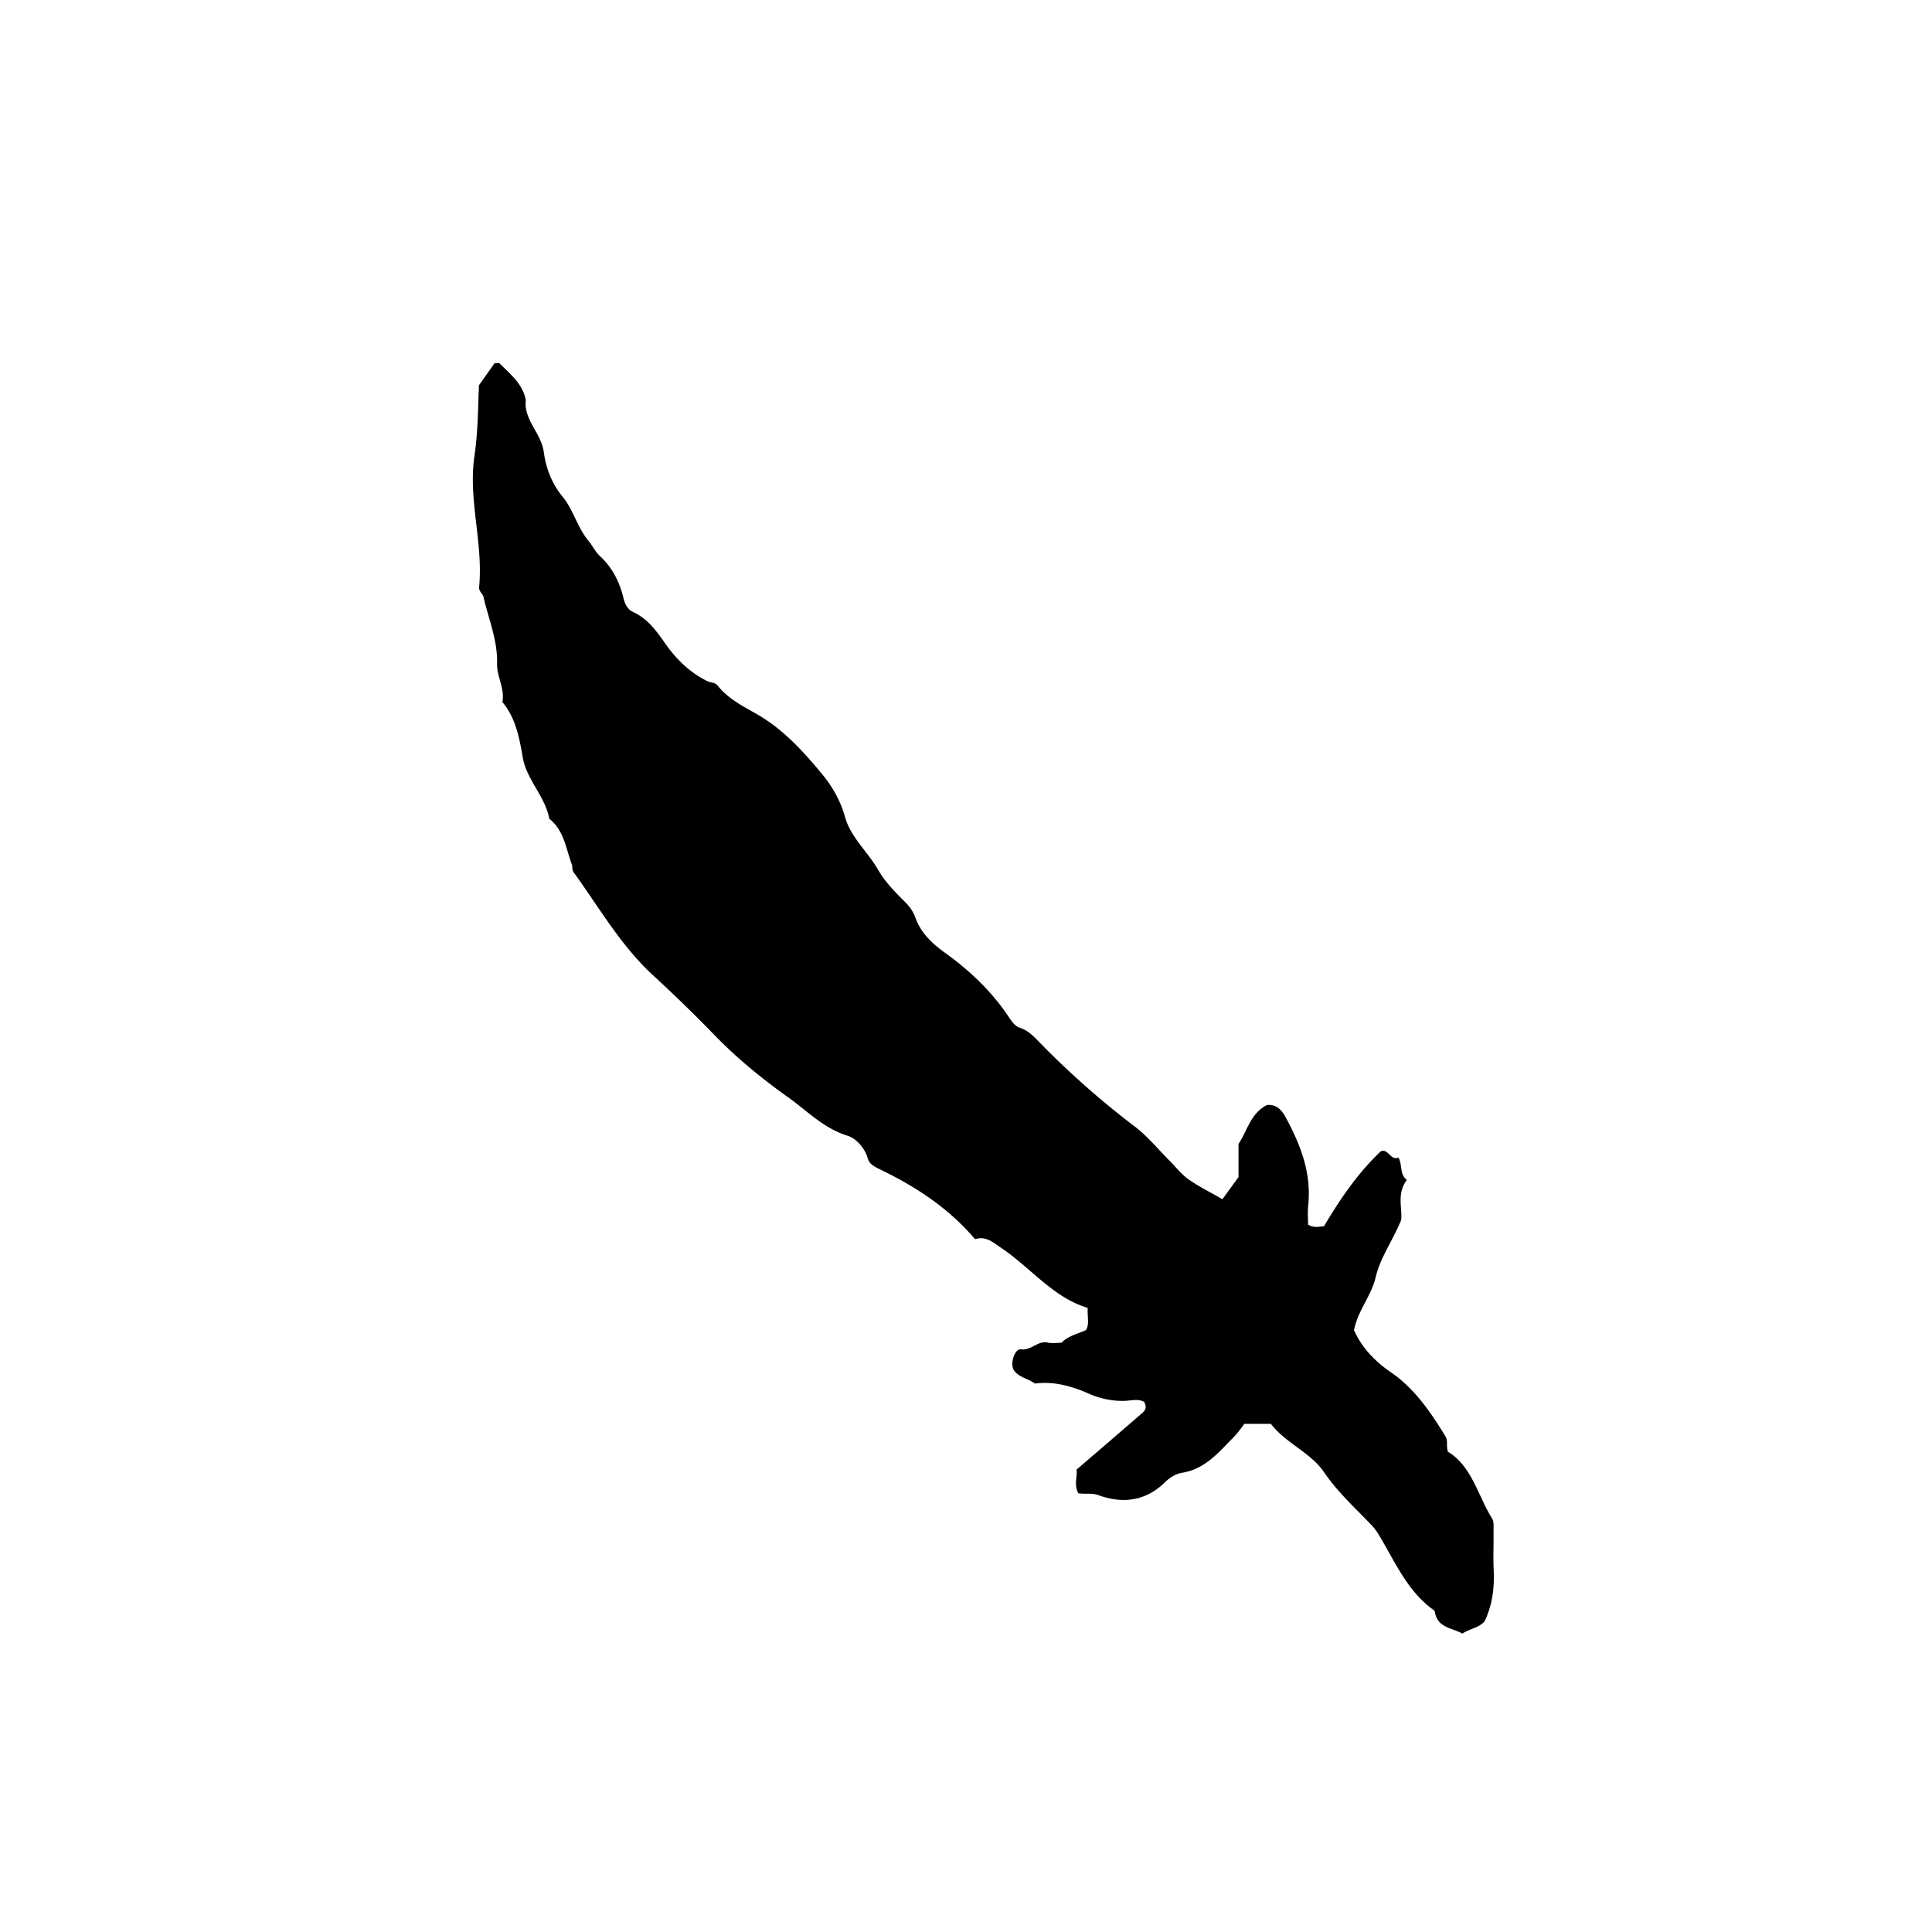 <svg xmlns="http://www.w3.org/2000/svg" xml:space="preserve" width="72px" height="72px" viewBox="0 0 72 72">
    <path fill="currentColor" d="M47.362 53.063h-.987c-.09.112-.229.323-.403.499-.559.564-1.062 1.193-1.939 1.327-.174.026-.425.158-.612.344-.703.697-1.564.823-2.477.49-.252-.092-.486-.033-.758-.073-.177-.32-.021-.671-.069-.879.843-.726 1.608-1.38 2.368-2.04.128-.111.303-.221.155-.483-.222-.138-.516-.041-.789-.04a3.1 3.1 0 0 1-1.292-.279c-.622-.271-1.296-.464-1.988-.366-.261-.189-.594-.229-.785-.495-.152-.228.013-.812.266-.782.394.046.622-.335.995-.252.17.038.354.006.511.006.266-.269.61-.328.919-.476.125-.229.042-.479.058-.822-1.298-.392-2.134-1.512-3.244-2.251-.263-.175-.547-.446-.954-.309-.979-1.16-2.215-1.964-3.557-2.61-.205-.1-.388-.203-.44-.396-.114-.419-.459-.76-.749-.849-.891-.271-1.505-.925-2.213-1.429-.963-.685-1.894-1.443-2.717-2.289a56 56 0 0 0-2.307-2.247c-1.219-1.118-2.021-2.536-2.972-3.849-.076-.104-.036-.204-.071-.296-.223-.595-.288-1.27-.84-1.704-.154-.839-.845-1.448-.99-2.289-.127-.735-.26-1.464-.759-2.061.098-.5-.21-.954-.197-1.422.024-.883-.319-1.672-.508-2.5-.025-.113-.177-.2-.161-.364.157-1.635-.412-3.258-.176-4.871.144-.986.133-1.958.171-2.651l.581-.82c.111 0 .163-.016.181.002.389.393.84.742.972 1.323.016.068 0 .144.002.215.026.663.59 1.107.68 1.779.076.574.287 1.154.697 1.652.401.487.549 1.145.971 1.654.137.165.253.408.424.565.471.433.739.983.88 1.579.058.244.18.424.342.498.567.258.88.71 1.228 1.205.396.564.917 1.073 1.568 1.385.118.056.267.031.368.158.396.5.952.77 1.492 1.082.962.556 1.714 1.387 2.408 2.226.361.437.677.973.845 1.584.207.754.847 1.298 1.234 1.971.269.467.634.832 1.004 1.201.174.173.304.353.391.596.195.546.621.954 1.068 1.275.951.682 1.779 1.463 2.424 2.441.098.147.229.324.382.371.36.112.579.379.821.625a32 32 0 0 0 3.479 3.063c.482.367.874.854 1.307 1.287.229.229.432.495.693.679.382.268.805.476 1.264.74l.599-.826v-1.233c.337-.511.448-1.137 1.061-1.453.285-.021.495.096.681.433.57 1.042.984 2.104.854 3.321-.026.242-.004.489-.004.704.218.133.392.076.593.062.591-.999 1.251-1.969 2.112-2.789.287-.129.365.358.664.228.151.264.035.626.313.835-.397.514-.151 1.103-.216 1.507-.336.799-.776 1.388-.95 2.131-.158.675-.664 1.233-.804 1.963.301.658.758 1.142 1.388 1.576.859.591 1.469 1.473 2.017 2.374.109.182.023.347.094.576.897.545 1.108 1.623 1.645 2.486.082.132.053.341.056.514.006.468-.016.937.006 1.403.032.667-.05 1.307-.336 1.914-.21.246-.536.272-.833.461-.379-.217-.934-.205-1.026-.822-.005-.028-.046-.055-.074-.076-.985-.722-1.432-1.837-2.042-2.829a2 2 0 0 0-.251-.324c-.609-.636-1.261-1.227-1.764-1.967-.509-.74-1.413-1.065-1.978-1.797"/>
</svg>
